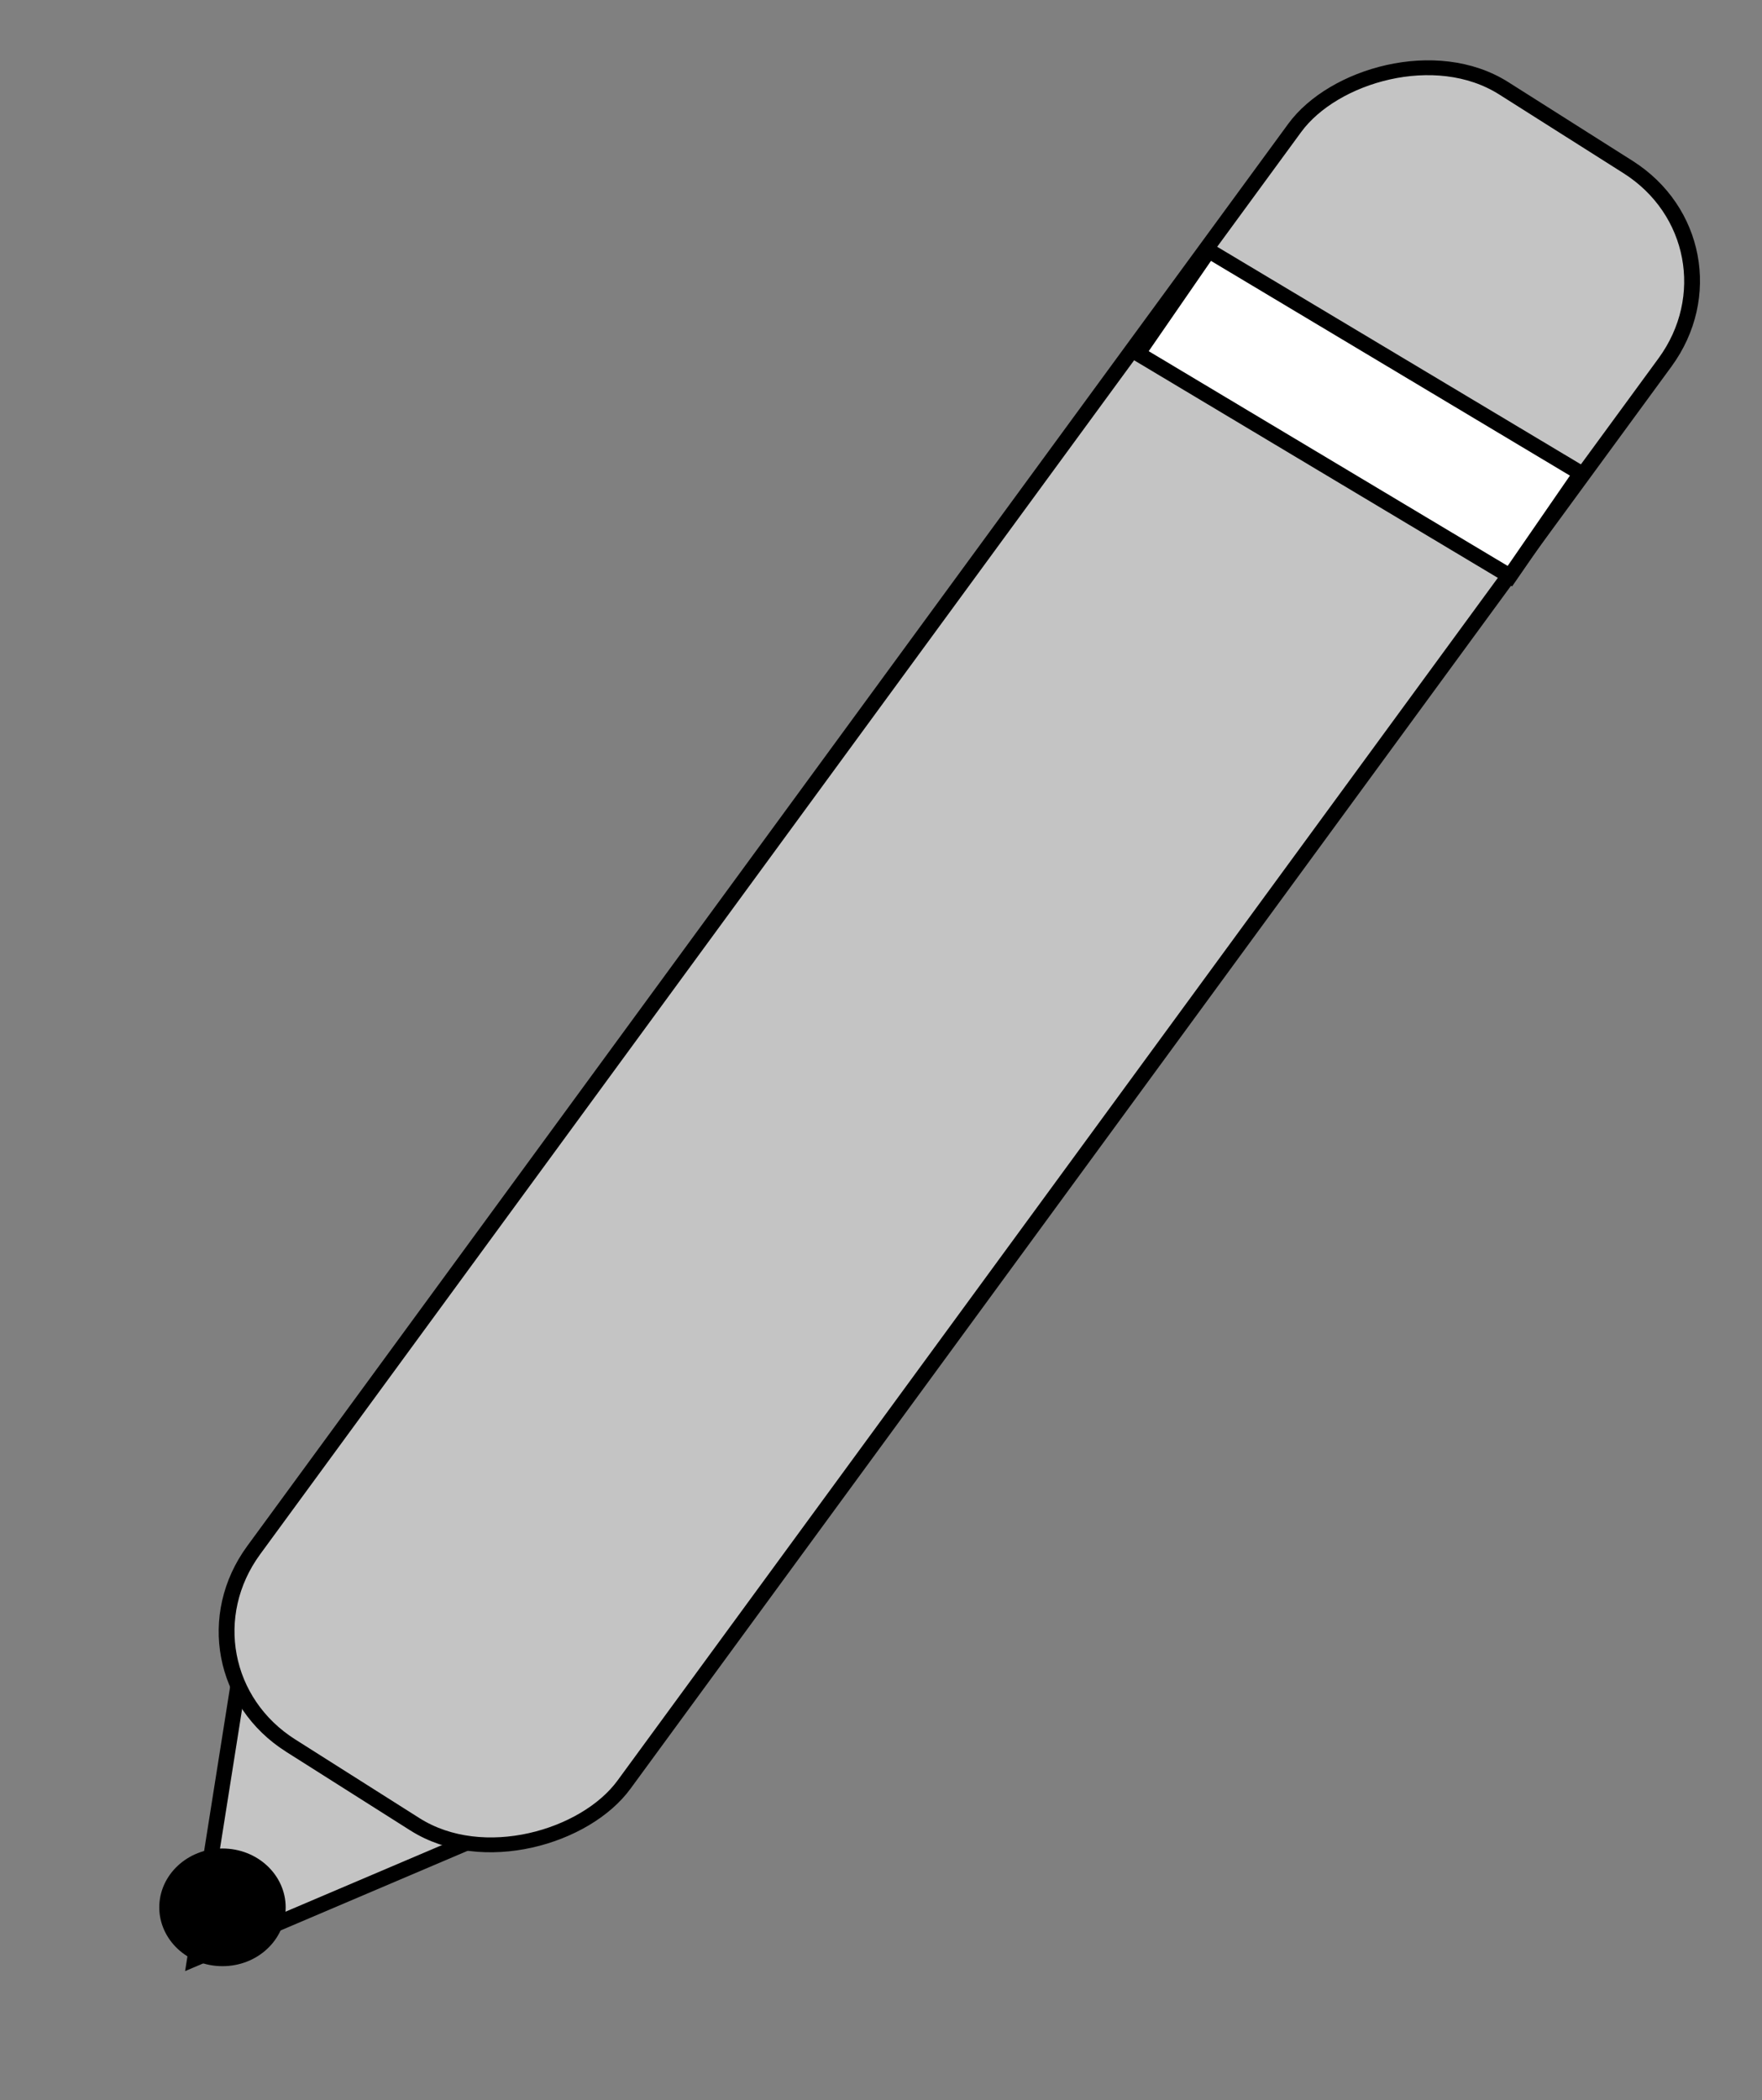 <svg width="115" height="137" viewBox="0 0 115 137" fill="none" xmlns="http://www.w3.org/2000/svg">
<rect x="0" y="0" width="115" height="137" fill="#808080" stroke="none"/>
<path d="M16.441 104.246L12.716 127.766L35.953 117.878L16.441 104.246Z" fill="#C4C4C4" stroke="black"/>
<rect x="-0.718" y="0.136" width="28.598" height="133.965" rx="9.5" transform="matrix(-0.845 -0.535 -0.591 0.807 113.756 15.483)" fill="#C4C4C4" stroke="black"/>
<rect x="-0.713" y="0.155" width="28.305" height="8.156" transform="matrix(-0.858 -0.513 -0.568 0.823 102.654 30.378)" fill="white" stroke="black"/>
<g style="mix-blend-mode:color-burn">
<path d="M10.895 124.42C10.895 126.23 12.483 127.758 14.52 127.758C16.556 127.758 18.145 126.23 18.145 124.42C18.145 122.61 16.556 121.082 14.52 121.082C12.483 121.082 10.895 122.61 10.895 124.42Z" fill="black"/>
<path d="M10.895 124.42C10.895 126.23 12.483 127.758 14.52 127.758C16.556 127.758 18.145 126.23 18.145 124.42C18.145 122.61 16.556 121.082 14.52 121.082C12.483 121.082 10.895 122.61 10.895 124.42Z" stroke="black"/>
</g>
</svg>
